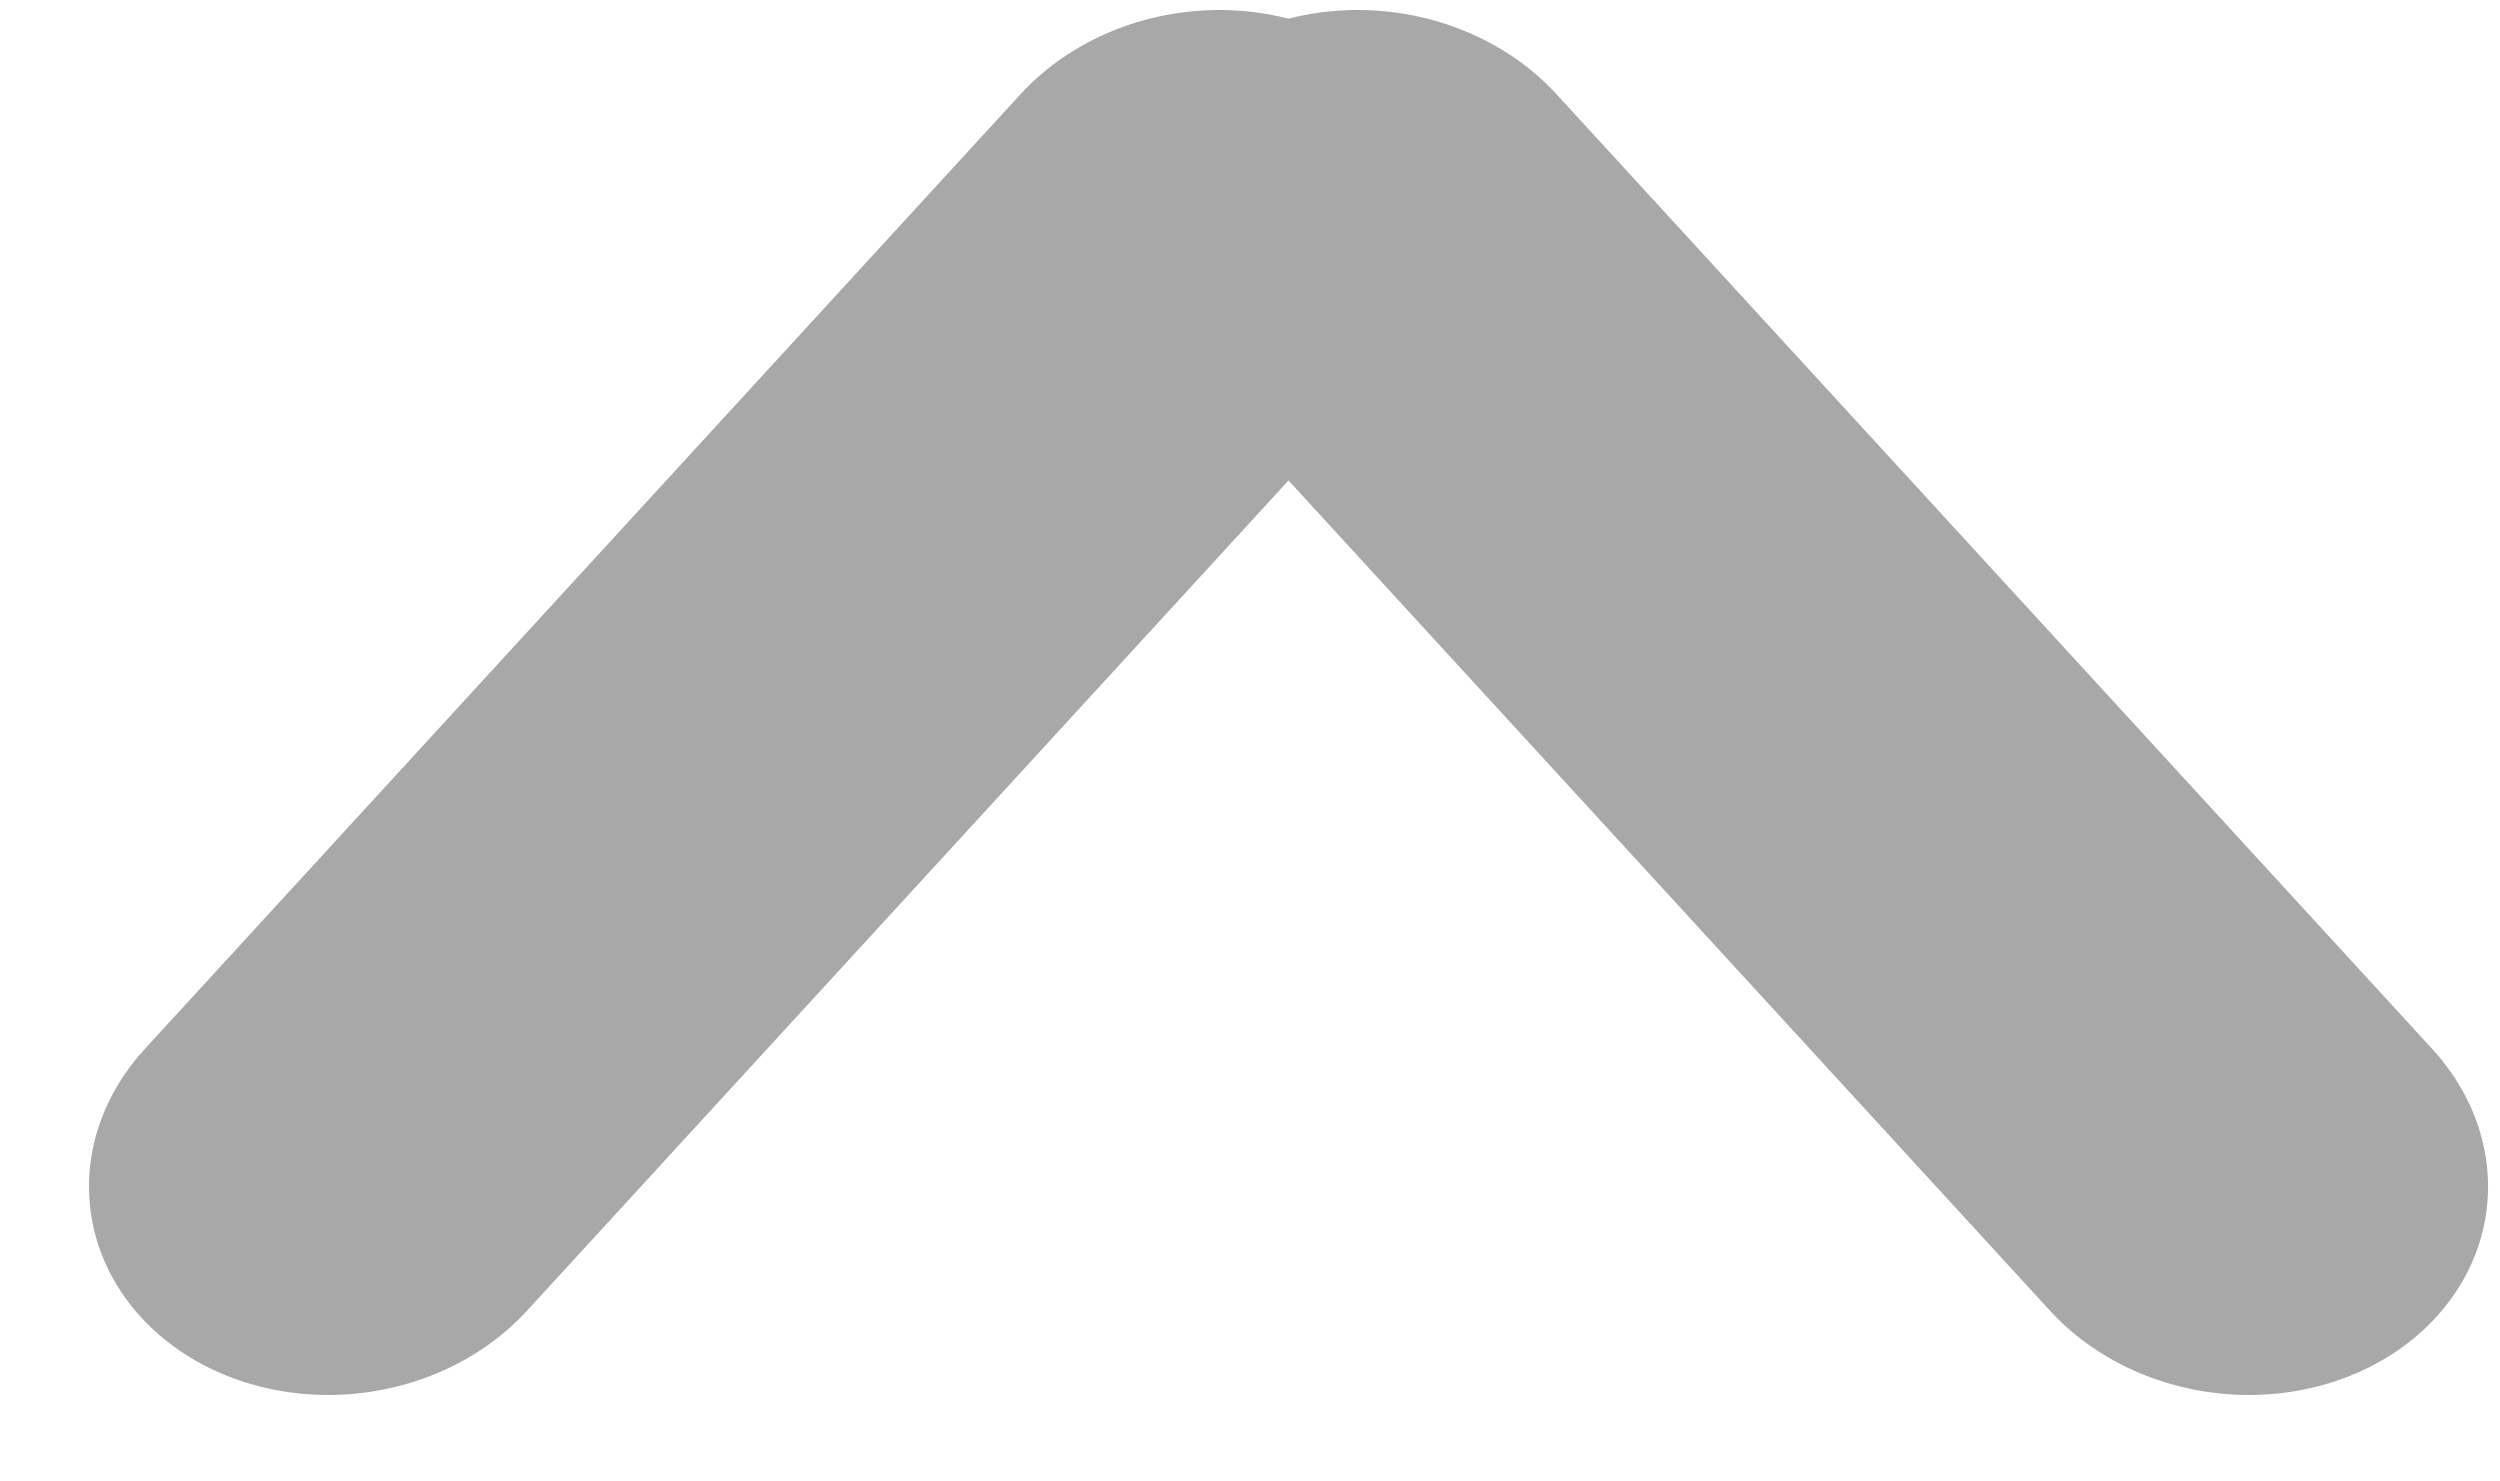 <svg width="27" height="16" viewBox="0 0 27 16" fill="none" xmlns="http://www.w3.org/2000/svg">
<g id="Group 47">
<line id="Line 11" x1="2.5" y1="-2.5" x2="16.491" y2="-2.5" transform="matrix(0.676 -0.737 0.825 0.566 4 16)" stroke="#A8A8A8" stroke-width="5" stroke-linecap="round"/>
<line id="Line 12" x1="2.5" y1="-2.5" x2="16.491" y2="-2.5" transform="matrix(-0.676 -0.737 -0.825 0.566 23.832 16)" stroke="#A8A8A8" stroke-width="5" stroke-linecap="round"/>
</g>
</svg>
